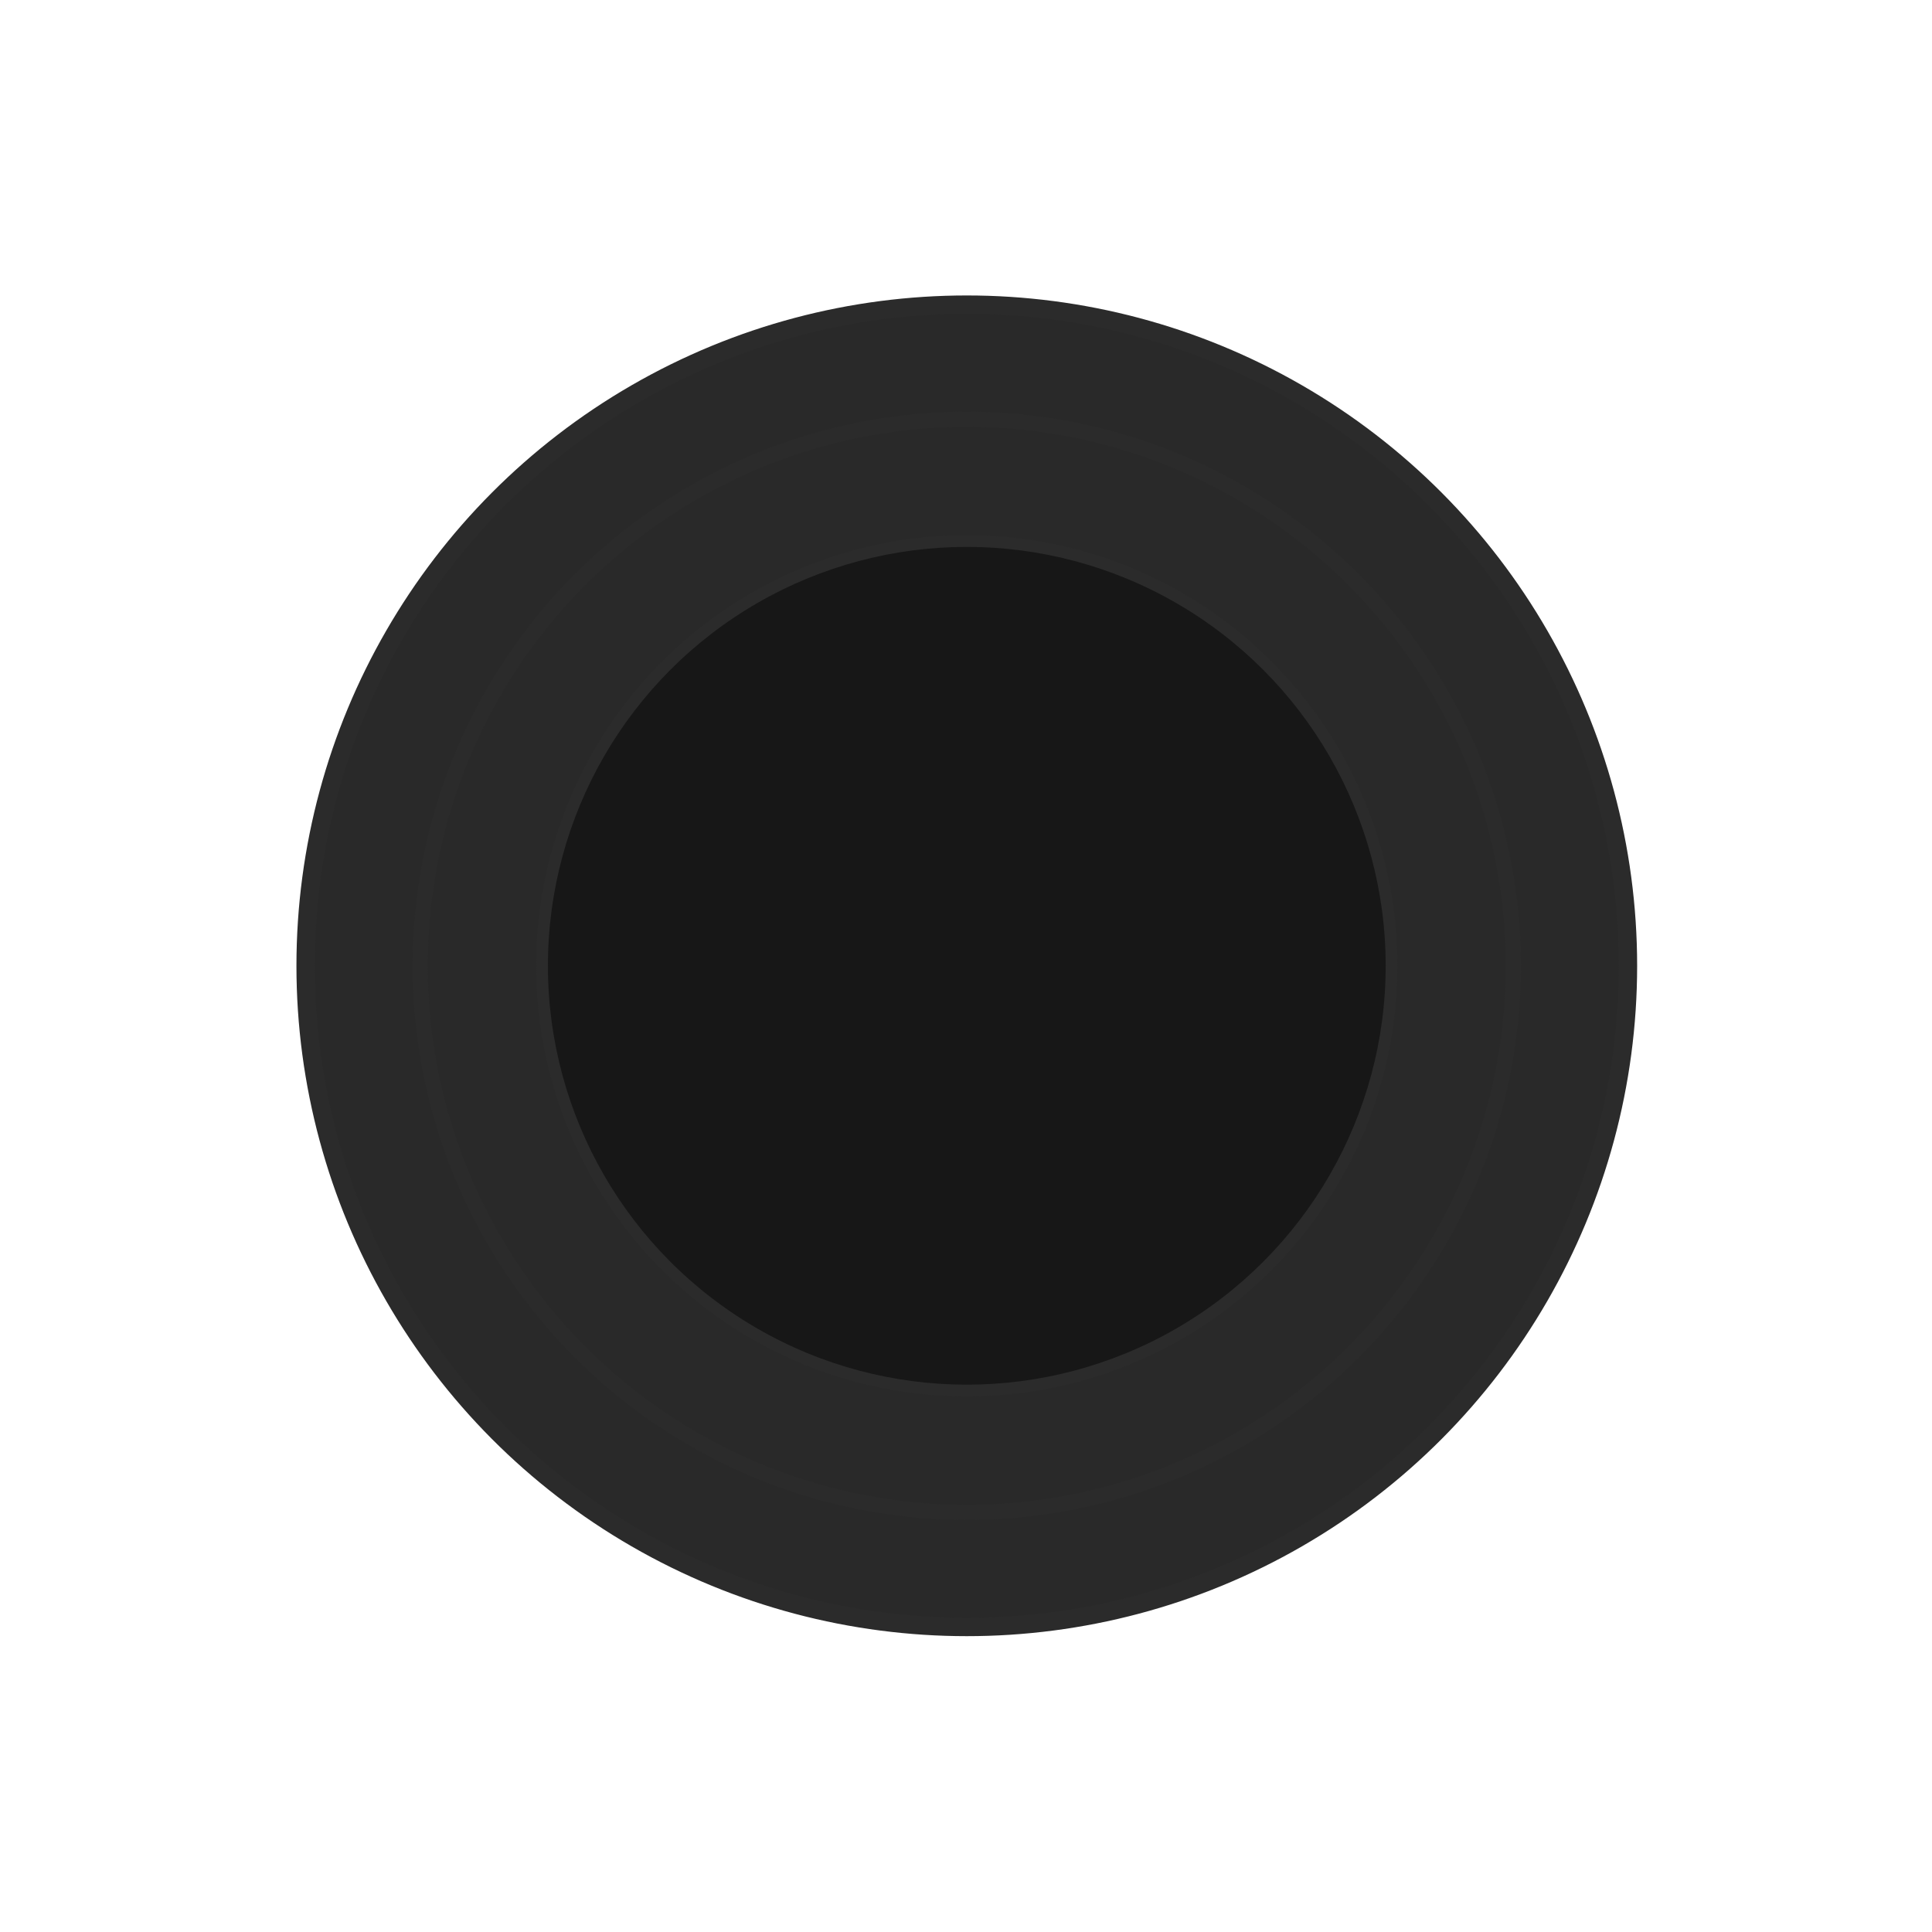<svg width="742" height="742" viewBox="0 0 742 742" fill="none" xmlns="http://www.w3.org/2000/svg">
<g filter="url(#filter0_dd_11_4284)">
<circle cx="371.303" cy="370.927" r="253.927" fill="#292929"/>
<circle cx="371.303" cy="370.927" r="253.927" stroke="#2B2B2B" stroke-width="7.054"/>
</g>
<g filter="url(#filter1_dd_11_4284)">
<circle cx="371.302" cy="370.938" r="209.909" fill="#292929"/>
<circle cx="371.302" cy="370.938" r="209.909" stroke="#2B2B2B" stroke-width="5.831"/>
</g>
<g filter="url(#filter2_dd_11_4284)">
<circle cx="371.307" cy="370.917" r="163.14" fill="#171717"/>
<circle cx="371.307" cy="370.917" r="163.14" stroke="#2B2B2B" stroke-width="4.532"/>
</g>
<defs>
<filter id="filter0_dd_11_4284" x="0.993" y="0.617" width="740.62" height="740.62" filterUnits="userSpaceOnUse" color-interpolation-filters="sRGB">
<feFlood flood-opacity="0" result="BackgroundImageFix"/>
<feColorMatrix in="SourceAlpha" type="matrix" values="0 0 0 0 0 0 0 0 0 0 0 0 0 0 0 0 0 0 127 0" result="hardAlpha"/>
<feOffset dx="28.214" dy="28.214"/>
<feGaussianBlur stdDeviation="42.321"/>
<feColorMatrix type="matrix" values="0 0 0 0 0 0 0 0 0 0 0 0 0 0 0 0 0 0 1 0"/>
<feBlend mode="normal" in2="BackgroundImageFix" result="effect1_dropShadow_11_4284"/>
<feColorMatrix in="SourceAlpha" type="matrix" values="0 0 0 0 0 0 0 0 0 0 0 0 0 0 0 0 0 0 127 0" result="hardAlpha"/>
<feOffset dx="-28.214" dy="-28.214"/>
<feGaussianBlur stdDeviation="42.321"/>
<feColorMatrix type="matrix" values="0 0 0 0 0.192 0 0 0 0 0.192 0 0 0 0 0.192 0 0 0 0.5 0"/>
<feBlend mode="normal" in2="effect1_dropShadow_11_4284" result="effect2_dropShadow_11_4284"/>
<feBlend mode="normal" in="SourceGraphic" in2="effect2_dropShadow_11_4284" result="shape"/>
</filter>
<filter id="filter1_dd_11_4284" x="65.184" y="64.82" width="612.235" height="612.235" filterUnits="userSpaceOnUse" color-interpolation-filters="sRGB">
<feFlood flood-opacity="0" result="BackgroundImageFix"/>
<feColorMatrix in="SourceAlpha" type="matrix" values="0 0 0 0 0 0 0 0 0 0 0 0 0 0 0 0 0 0 127 0" result="hardAlpha"/>
<feOffset dx="23.323" dy="23.323"/>
<feGaussianBlur stdDeviation="34.985"/>
<feColorMatrix type="matrix" values="0 0 0 0 0 0 0 0 0 0 0 0 0 0 0 0 0 0 1 0"/>
<feBlend mode="normal" in2="BackgroundImageFix" result="effect1_dropShadow_11_4284"/>
<feColorMatrix in="SourceAlpha" type="matrix" values="0 0 0 0 0 0 0 0 0 0 0 0 0 0 0 0 0 0 127 0" result="hardAlpha"/>
<feOffset dx="-23.323" dy="-23.323"/>
<feGaussianBlur stdDeviation="34.985"/>
<feColorMatrix type="matrix" values="0 0 0 0 0.192 0 0 0 0 0.192 0 0 0 0 0.192 0 0 0 0.5 0"/>
<feBlend mode="normal" in2="effect1_dropShadow_11_4284" result="effect2_dropShadow_11_4284"/>
<feBlend mode="normal" in="SourceGraphic" in2="effect2_dropShadow_11_4284" result="shape"/>
</filter>
<filter id="filter2_dd_11_4284" x="133.394" y="133.004" width="475.826" height="475.826" filterUnits="userSpaceOnUse" color-interpolation-filters="sRGB">
<feFlood flood-opacity="0" result="BackgroundImageFix"/>
<feColorMatrix in="SourceAlpha" type="matrix" values="0 0 0 0 0 0 0 0 0 0 0 0 0 0 0 0 0 0 127 0" result="hardAlpha"/>
<feOffset dx="18.127" dy="18.127"/>
<feGaussianBlur stdDeviation="27.19"/>
<feColorMatrix type="matrix" values="0 0 0 0 0 0 0 0 0 0 0 0 0 0 0 0 0 0 1 0"/>
<feBlend mode="normal" in2="BackgroundImageFix" result="effect1_dropShadow_11_4284"/>
<feColorMatrix in="SourceAlpha" type="matrix" values="0 0 0 0 0 0 0 0 0 0 0 0 0 0 0 0 0 0 127 0" result="hardAlpha"/>
<feOffset dx="-18.127" dy="-18.127"/>
<feGaussianBlur stdDeviation="27.19"/>
<feColorMatrix type="matrix" values="0 0 0 0 0.192 0 0 0 0 0.192 0 0 0 0 0.192 0 0 0 0.5 0"/>
<feBlend mode="normal" in2="effect1_dropShadow_11_4284" result="effect2_dropShadow_11_4284"/>
<feBlend mode="normal" in="SourceGraphic" in2="effect2_dropShadow_11_4284" result="shape"/>
</filter>
</defs>
</svg>
